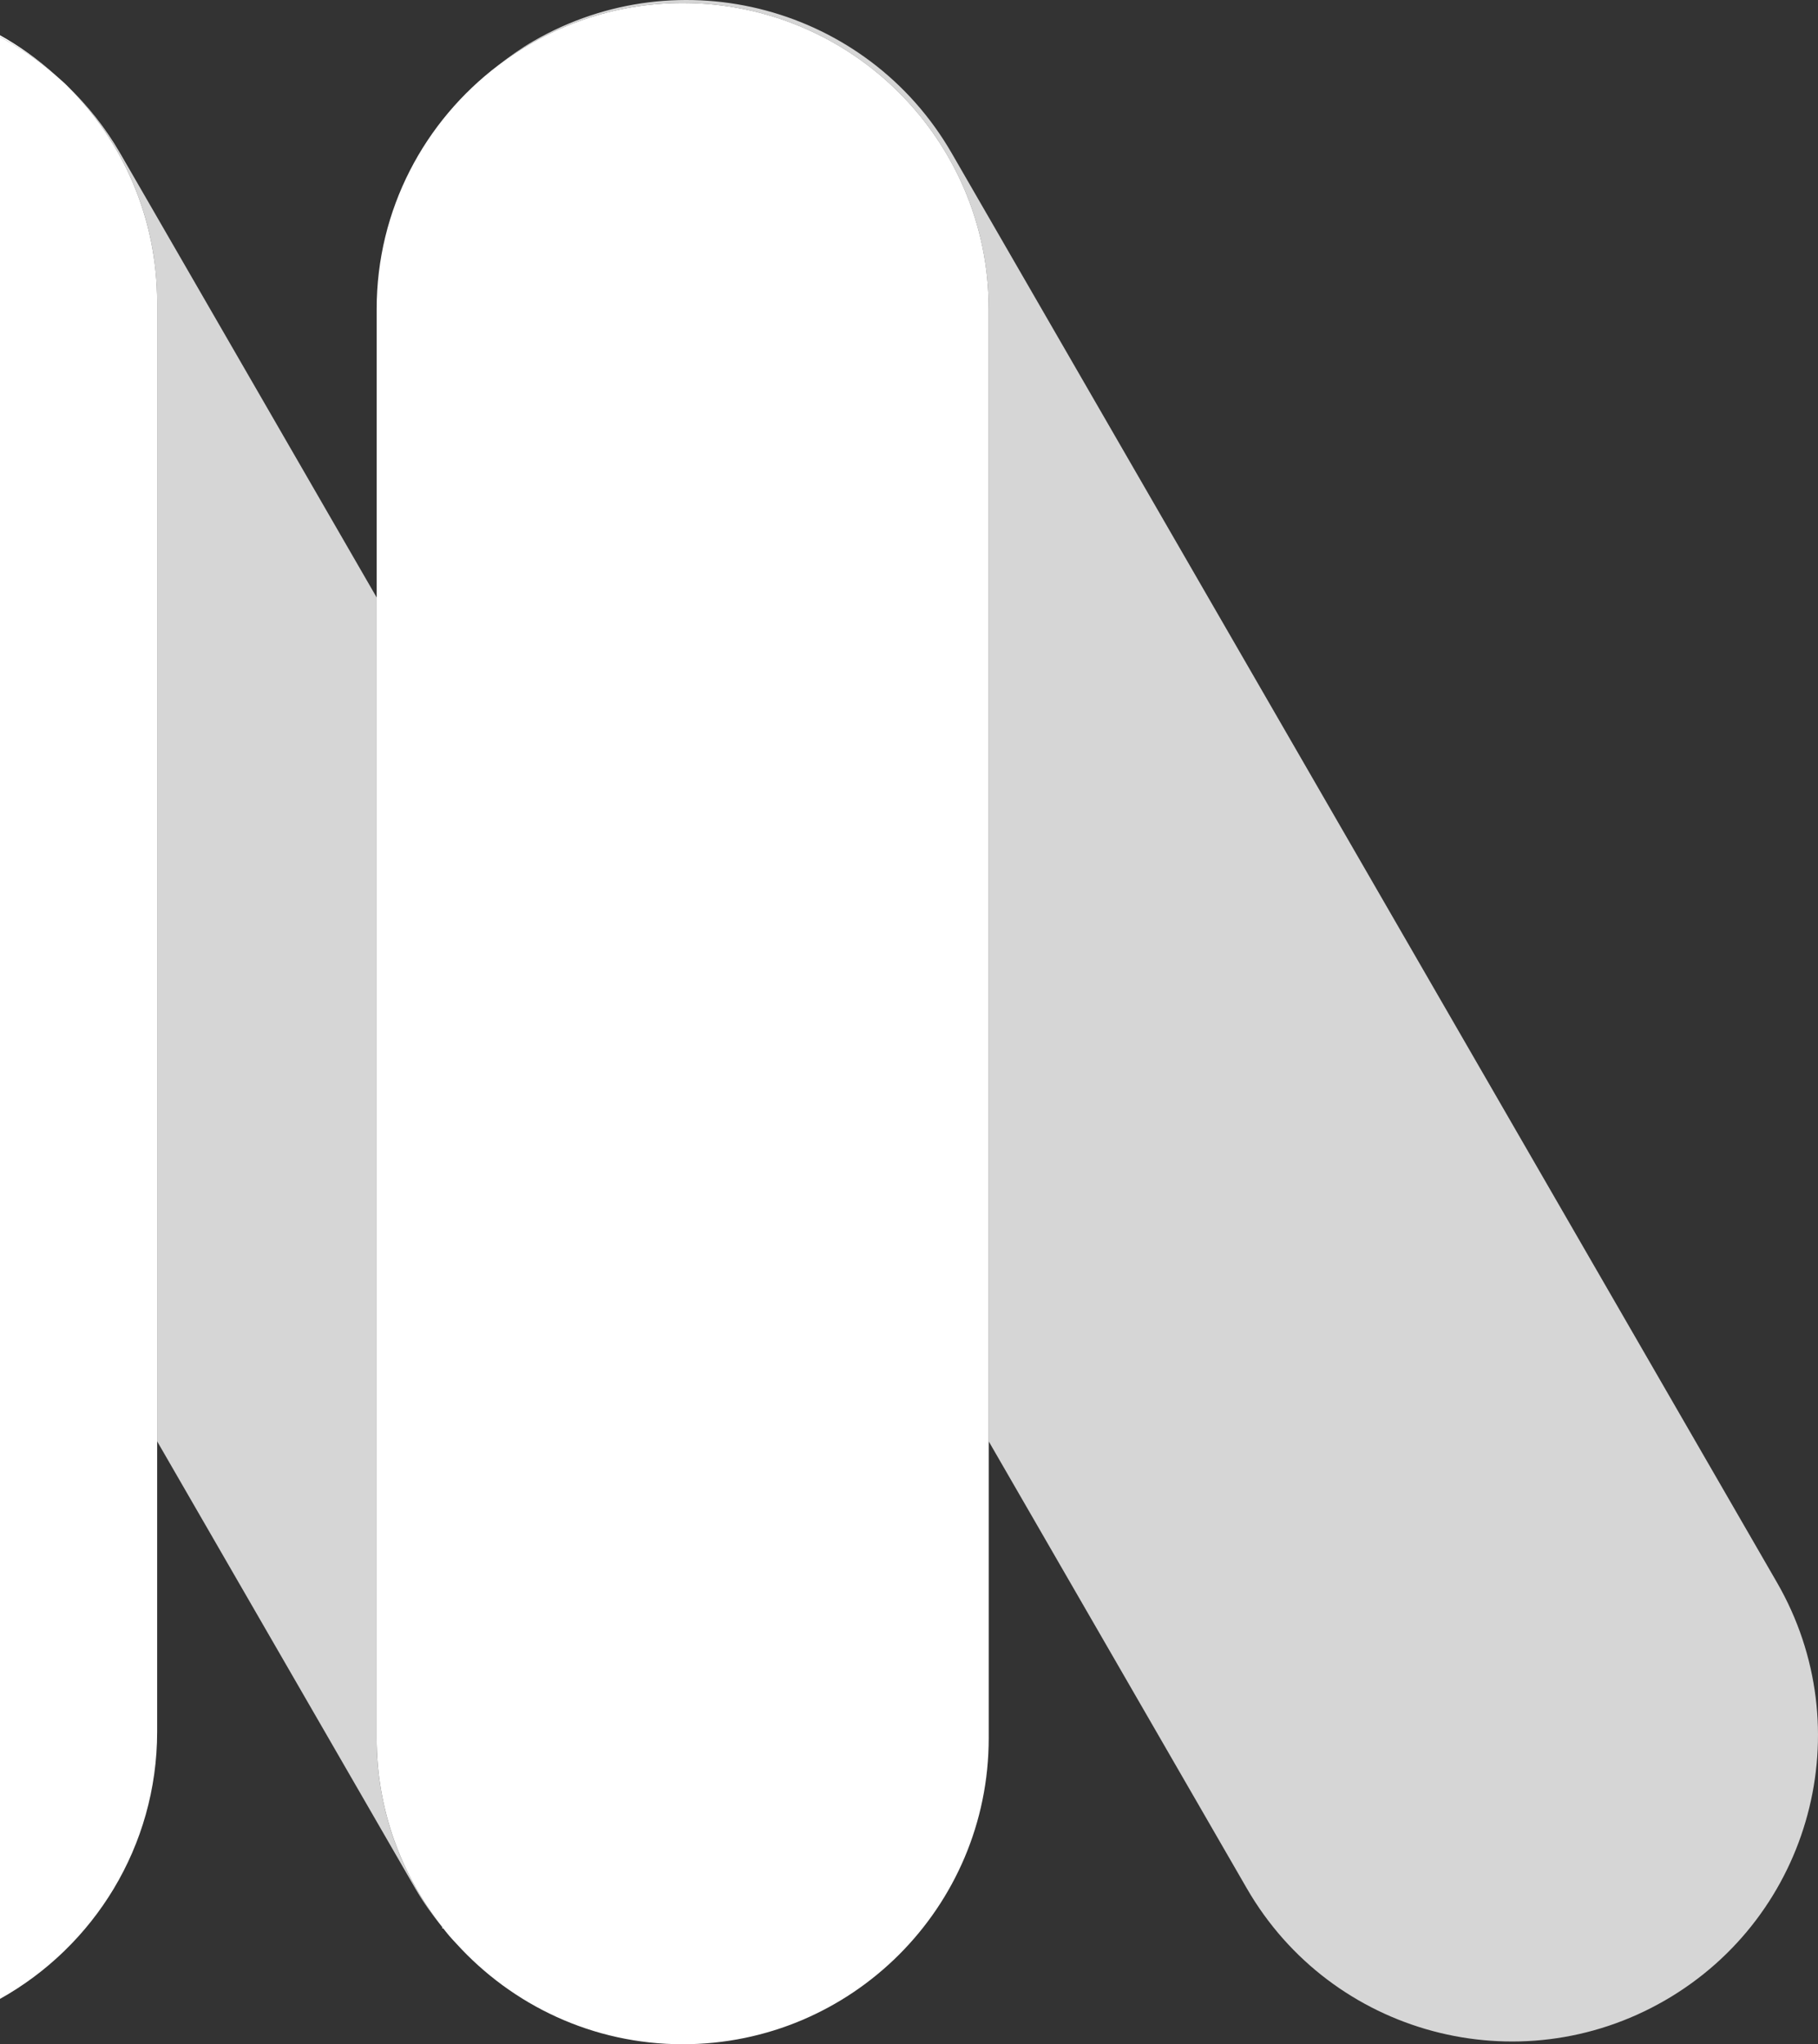 <?xml version="1.0" encoding="utf-8"?>
<!-- Generator: Adobe Illustrator 22.0.1, SVG Export Plug-In . SVG Version: 6.00 Build 0)  -->
<svg version="1.1" id="Layer_1" xmlns="http://www.w3.org/2000/svg" xmlns:xlink="http://www.w3.org/1999/xlink" x="0px" y="0px"
	 viewBox="0 0 113 127.072" style="enable-background:new 0 0 113 127.072;" xml:space="preserve">
<rect x="0" y="0" width="113" height="127.072" fill="#333333" stroke="none"/>
<style type="text/css">
	.st0{opacity:0.8;fill:#FFFFFF;enable-background:new    ;}
	.st1{fill:#FFFFFF;}
</style>
<g id="Isolation_Mode">
</g>
<g id="Layer_1_1_">
	<g>
		<path class="st0" d="M23.412,37.139L7.463,9.514C6.556,7.943,5.448,6.565,4.207,5.363c3.436,3.441,5.561,8.192,5.561,13.439
			v70.793l16.046,27.793c0.499,0.864,1.071,1.656,1.677,2.41c-2.547-3.236-4.08-7.309-4.08-11.747V37.139H23.412z"/>
		<path class="st0" d="M3.442,4.665c0.25,0.225,0.509,0.441,0.748,0.68C3.946,5.109,3.696,4.885,3.442,4.665z"/>
		<path class="st0" d="M28.353,120.806c-0.147-0.162-0.3-0.318-0.441-0.485C28.055,120.488,28.204,120.646,28.353,120.806z"/>
		<path class="st1" d="M3.442,4.665C2.39,3.72,1.243,2.883,0,2.189v0.105C1.222,2.951,2.376,3.741,3.442,4.665z"/>
		<path class="st1" d="M4.189,5.344C4.195,5.35,4.201,5.357,4.207,5.363C4.201,5.357,4.195,5.35,4.189,5.344z"/>
		<path class="st1" d="M4.207,5.363C4.201,5.357,4.195,5.35,4.189,5.344C3.951,5.106,3.692,4.89,3.442,4.665
			C2.377,3.741,1.222,2.951,0,2.294v70.381v51.578c5.824-3.251,9.768-9.468,9.768-16.613V89.594V18.802
			C9.768,13.555,7.643,8.804,4.207,5.363z"/>
		<path class="st0" d="M110.448,98.365L59.15,9.514C53.897,0.416,42.264-2.701,33.166,2.552l0,0
			c-0.778,0.449-1.496,0.96-2.186,1.498c3.188-2.413,7.147-3.86,11.453-3.86l0,0c10.505,0,19.021,8.516,19.021,19.022v70.383
			L77.5,117.388c5.253,9.098,16.886,12.215,25.984,6.962l0,0C112.584,119.096,115.701,107.463,110.448,98.365z"/>
		<path class="st1" d="M27.912,120.321c-0.146-0.169-0.28-0.35-0.42-0.525C27.631,119.973,27.767,120.15,27.912,120.321z"/>
		<path class="st1" d="M42.434,0.189L42.434,0.189c-4.307,0-8.265,1.448-11.454,3.861c-4.59,3.473-7.568,8.962-7.568,15.161v17.928
			v70.911c0,4.438,1.532,8.51,4.08,11.746c0.14,0.175,0.274,0.356,0.42,0.525c0.141,0.167,0.294,0.323,0.441,0.485
			c3.48,3.839,8.491,6.266,14.081,6.266l0,0c10.505,0,19.021-8.516,19.021-19.022V89.594V19.211
			C61.456,8.706,52.939,0.189,42.434,0.189z"/>
	</g>
</g>
</svg>
